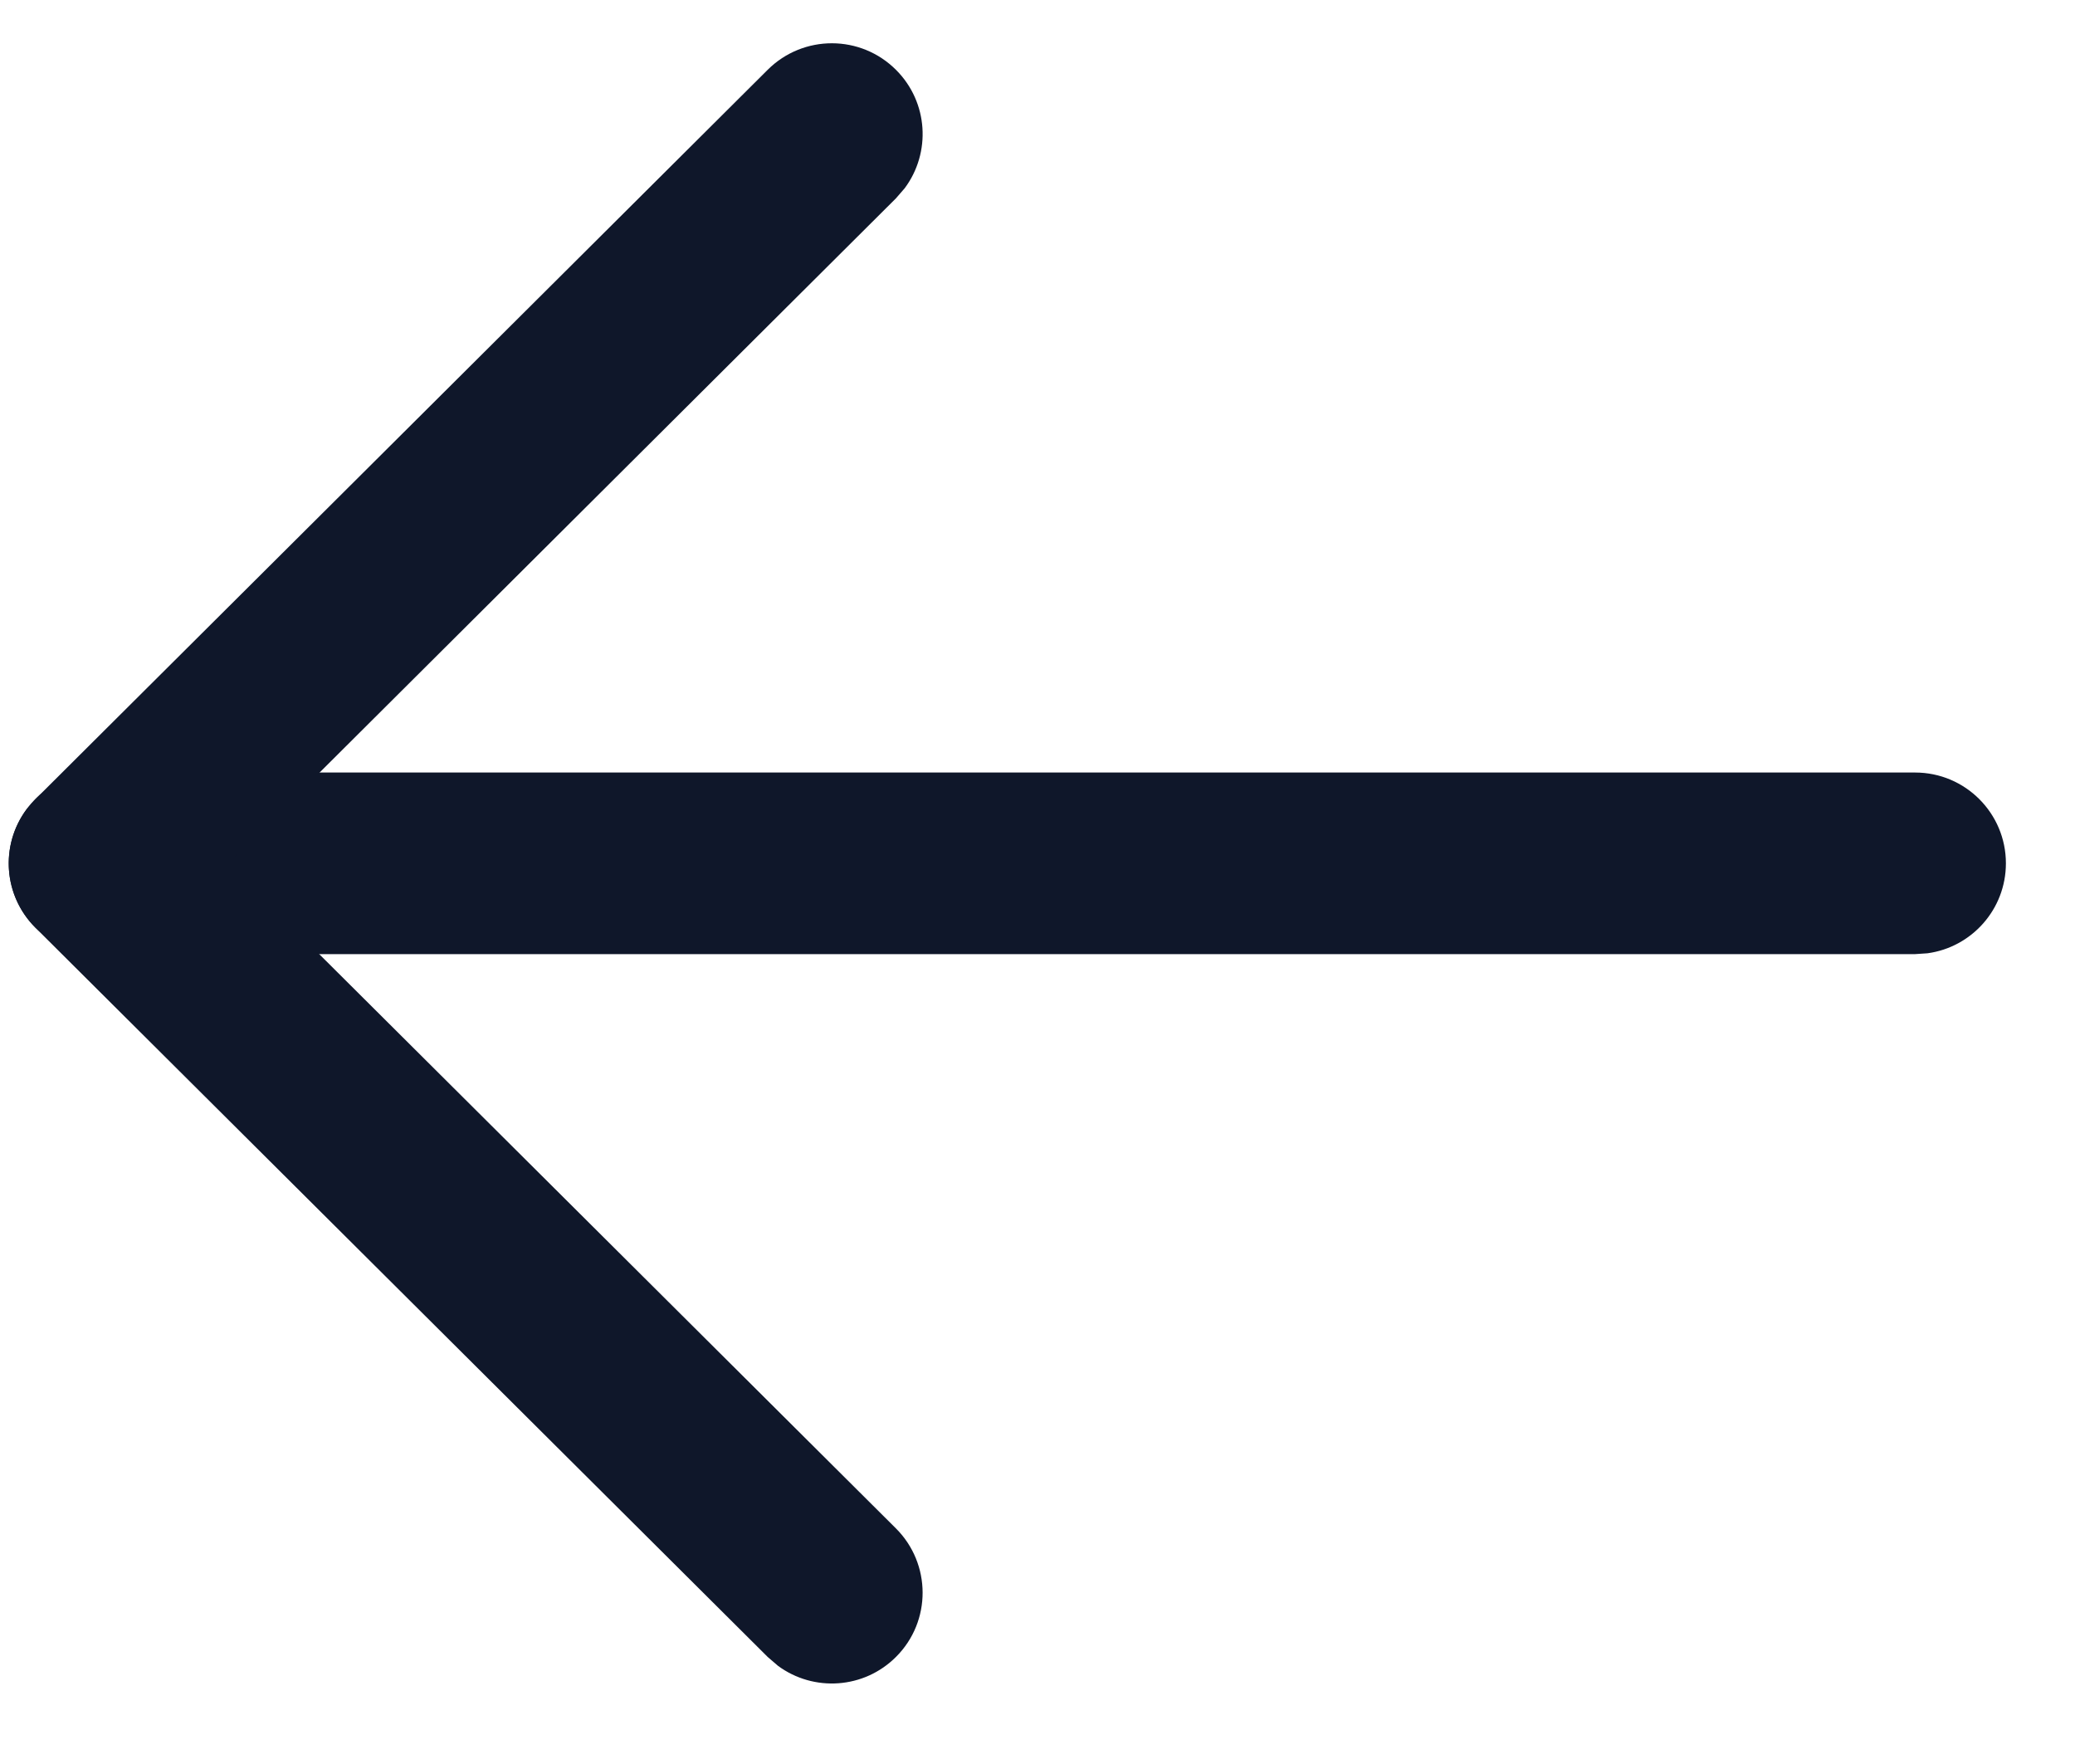 <svg width="20" height="17" viewBox="0 0 20 17" fill="none" xmlns="http://www.w3.org/2000/svg">
<path d="M19.334 8.32C19.334 8.763 19.005 9.129 18.578 9.187L18.459 9.195L0.959 9.195C0.476 9.195 0.084 8.803 0.084 8.32C0.084 7.877 0.413 7.511 0.84 7.453L0.959 7.445L18.459 7.445C18.942 7.445 19.334 7.837 19.334 8.32Z" fill="#0F172A"/>
<path d="M8.635 14.729C8.977 15.07 8.979 15.624 8.638 15.966C8.328 16.278 7.842 16.307 7.499 16.054L7.4 15.969L0.342 8.941C0.03 8.63 0.001 8.143 0.257 7.799L0.342 7.701L7.4 0.672C7.743 0.331 8.297 0.332 8.638 0.675C8.948 0.986 8.975 1.472 8.72 1.814L8.635 1.912L2.2 8.322L8.635 14.729Z" fill="#0F172A"/>
</svg>
